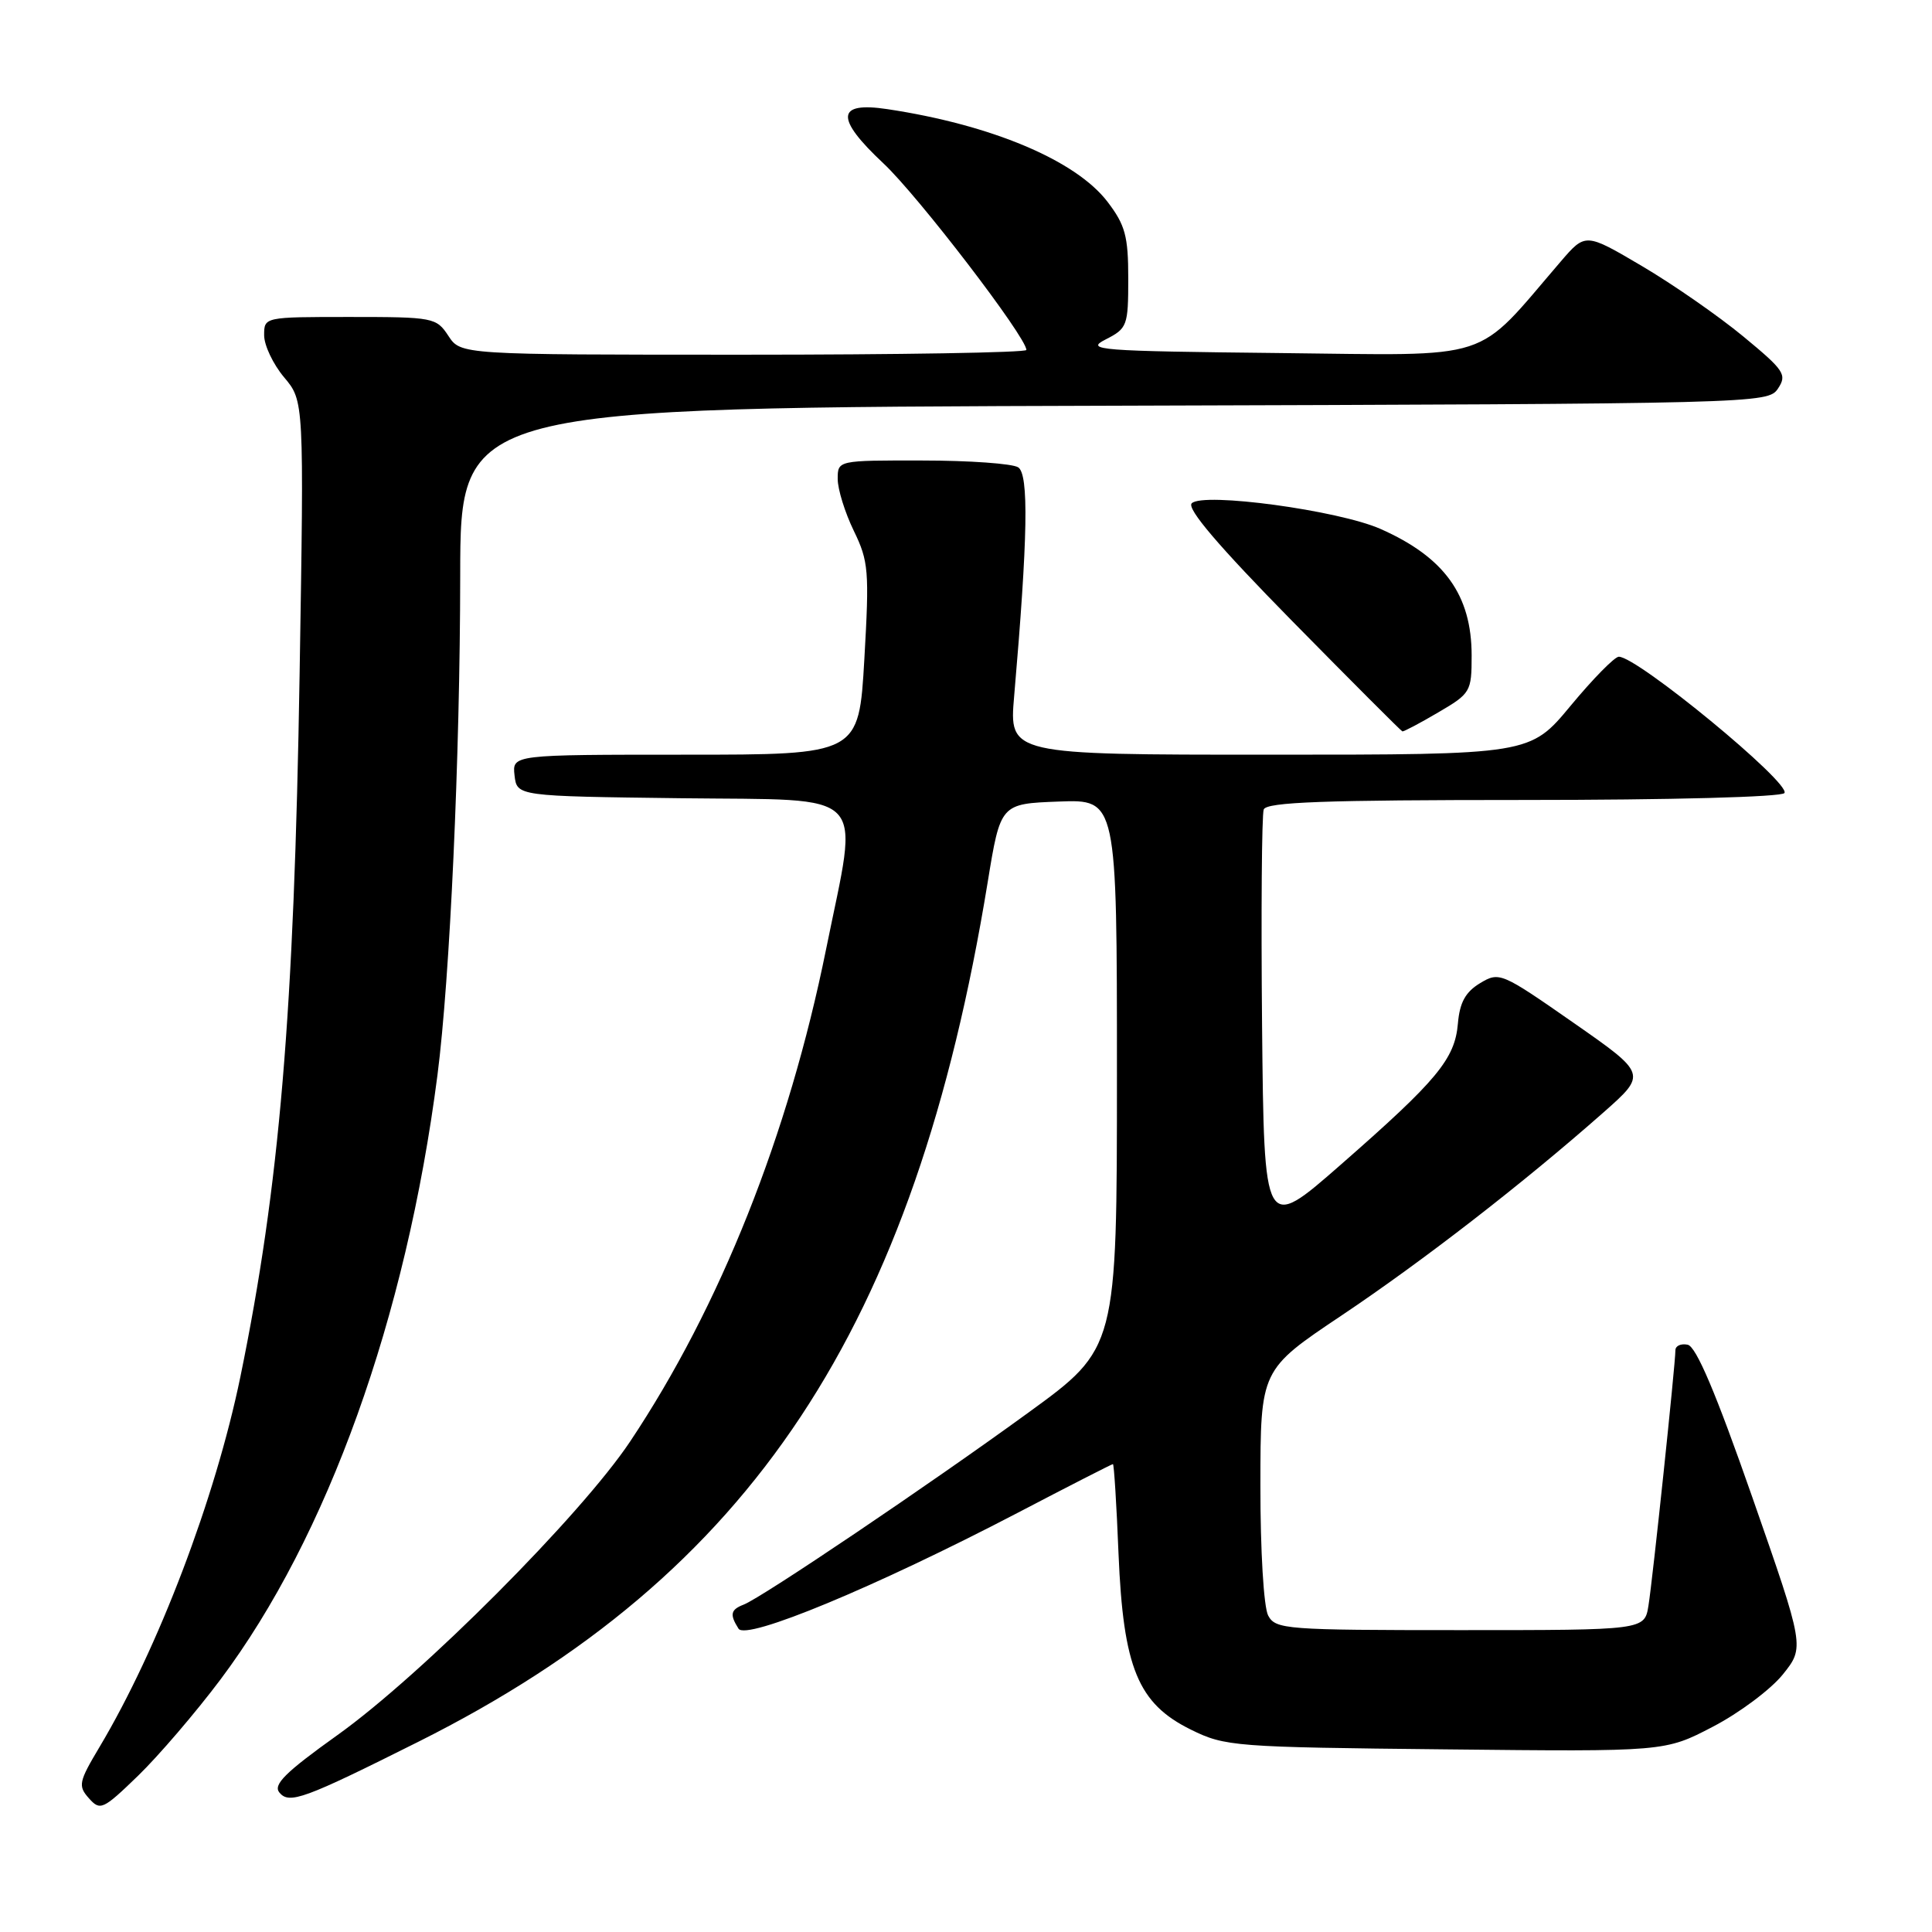 <?xml version="1.0" encoding="UTF-8" standalone="no"?>
<!DOCTYPE svg PUBLIC "-//W3C//DTD SVG 1.1//EN" "http://www.w3.org/Graphics/SVG/1.1/DTD/svg11.dtd" >
<svg xmlns="http://www.w3.org/2000/svg" xmlns:xlink="http://www.w3.org/1999/xlink" version="1.1" viewBox="0 0 256 256">
 <g >
 <path fill="currentColor"
d=" M 29.21 222.55 C 43.40 203.62 53.81 174.63 57.96 142.50 C 59.62 129.67 60.96 100.27 60.98 76.26 C 61.00 54.01 61.00 54.01 147.63 53.76 C 233.15 53.50 234.27 53.47 235.59 51.49 C 236.82 49.64 236.44 49.08 230.98 44.57 C 227.71 41.87 221.67 37.67 217.56 35.25 C 210.08 30.84 210.08 30.84 206.79 34.67 C 195.24 48.11 198.37 47.09 169.50 46.78 C 145.45 46.52 143.73 46.39 146.50 44.98 C 149.37 43.52 149.50 43.17 149.50 36.90 C 149.50 31.29 149.10 29.82 146.76 26.75 C 142.56 21.24 131.35 16.53 117.57 14.46 C 110.79 13.44 110.64 15.64 117.06 21.65 C 121.62 25.91 136.00 44.67 136.00 46.37 C 136.00 46.72 119.14 47.00 98.52 47.00 C 61.05 47.00 61.05 47.00 59.41 44.50 C 57.82 42.08 57.43 42.00 46.38 42.00 C 35.00 42.00 35.00 42.00 35.00 44.42 C 35.00 45.76 36.19 48.26 37.64 49.99 C 40.29 53.13 40.29 53.13 39.70 89.32 C 38.97 134.27 37.04 157.19 31.85 182.44 C 28.52 198.58 20.97 218.44 13.18 231.50 C 10.43 236.11 10.32 236.64 11.78 238.28 C 13.28 239.97 13.64 239.80 18.31 235.28 C 21.02 232.65 25.93 226.92 29.21 222.55 Z  M 55.50 230.76 C 99.58 208.68 121.22 175.99 130.87 116.92 C 132.57 106.50 132.57 106.50 140.29 106.21 C 148.00 105.92 148.00 105.92 148.00 142.28 C 148.00 178.65 148.00 178.65 136.25 187.19 C 123.18 196.70 100.92 211.71 98.54 212.62 C 96.80 213.29 96.67 213.93 97.86 215.81 C 98.87 217.40 115.95 210.31 134.86 200.45 C 141.65 196.90 147.33 194.00 147.47 194.00 C 147.61 194.00 147.95 199.35 148.21 205.88 C 148.84 221.00 150.78 225.73 157.81 229.19 C 162.33 231.42 163.54 231.51 191.56 231.80 C 220.62 232.11 220.62 232.11 226.96 228.80 C 230.45 226.99 234.62 223.87 236.22 221.89 C 239.13 218.27 239.13 218.27 232.19 198.39 C 227.37 184.59 224.75 178.40 223.62 178.18 C 222.73 178.00 222.00 178.33 222.00 178.92 C 222.00 180.72 218.99 209.29 218.43 212.75 C 217.91 216.00 217.91 216.00 193.49 216.00 C 170.37 216.00 169.02 215.90 168.04 214.07 C 167.45 212.97 167.00 205.48 167.01 196.82 C 167.02 181.50 167.02 181.50 177.76 174.31 C 188.58 167.06 201.81 156.81 212.46 147.41 C 218.23 142.31 218.23 142.31 208.48 135.51 C 198.92 128.85 198.67 128.74 196.11 130.28 C 194.18 131.45 193.42 132.83 193.18 135.62 C 192.78 140.33 190.44 143.14 177.62 154.36 C 167.50 163.22 167.50 163.22 167.23 135.87 C 167.09 120.83 167.19 107.96 167.45 107.26 C 167.83 106.28 175.45 106.00 201.91 106.00 C 221.41 106.00 236.12 105.61 236.45 105.08 C 237.28 103.74 216.95 87.00 214.50 87.02 C 213.95 87.02 211.08 89.94 208.12 93.51 C 202.74 100.00 202.74 100.00 168.22 100.00 C 133.71 100.00 133.71 100.00 134.38 92.25 C 136.20 71.18 136.34 62.83 134.91 61.92 C 134.13 61.43 128.44 61.02 122.25 61.02 C 111.00 61.00 111.00 61.00 111.00 63.47 C 111.00 64.83 111.96 67.92 113.13 70.33 C 115.10 74.38 115.20 75.65 114.53 87.35 C 113.80 100.00 113.80 100.00 90.83 100.00 C 67.87 100.00 67.87 100.00 68.18 102.75 C 68.50 105.50 68.50 105.50 90.25 105.77 C 115.54 106.08 113.81 104.29 109.46 125.78 C 104.49 150.35 95.42 173.13 83.50 191.00 C 77.00 200.75 55.90 221.92 44.71 229.91 C 37.81 234.84 36.16 236.48 37.02 237.52 C 38.33 239.10 40.26 238.39 55.50 230.76 Z  M 190.57 94.40 C 194.86 91.89 195.00 91.66 195.00 86.86 C 195.00 78.84 191.39 73.83 182.91 70.08 C 177.34 67.62 159.41 65.19 157.91 66.69 C 157.22 67.38 161.47 72.37 171.19 82.26 C 179.06 90.26 185.64 96.85 185.82 96.91 C 186.00 96.96 188.14 95.83 190.57 94.40 Z "/>
</g>
</svg>
